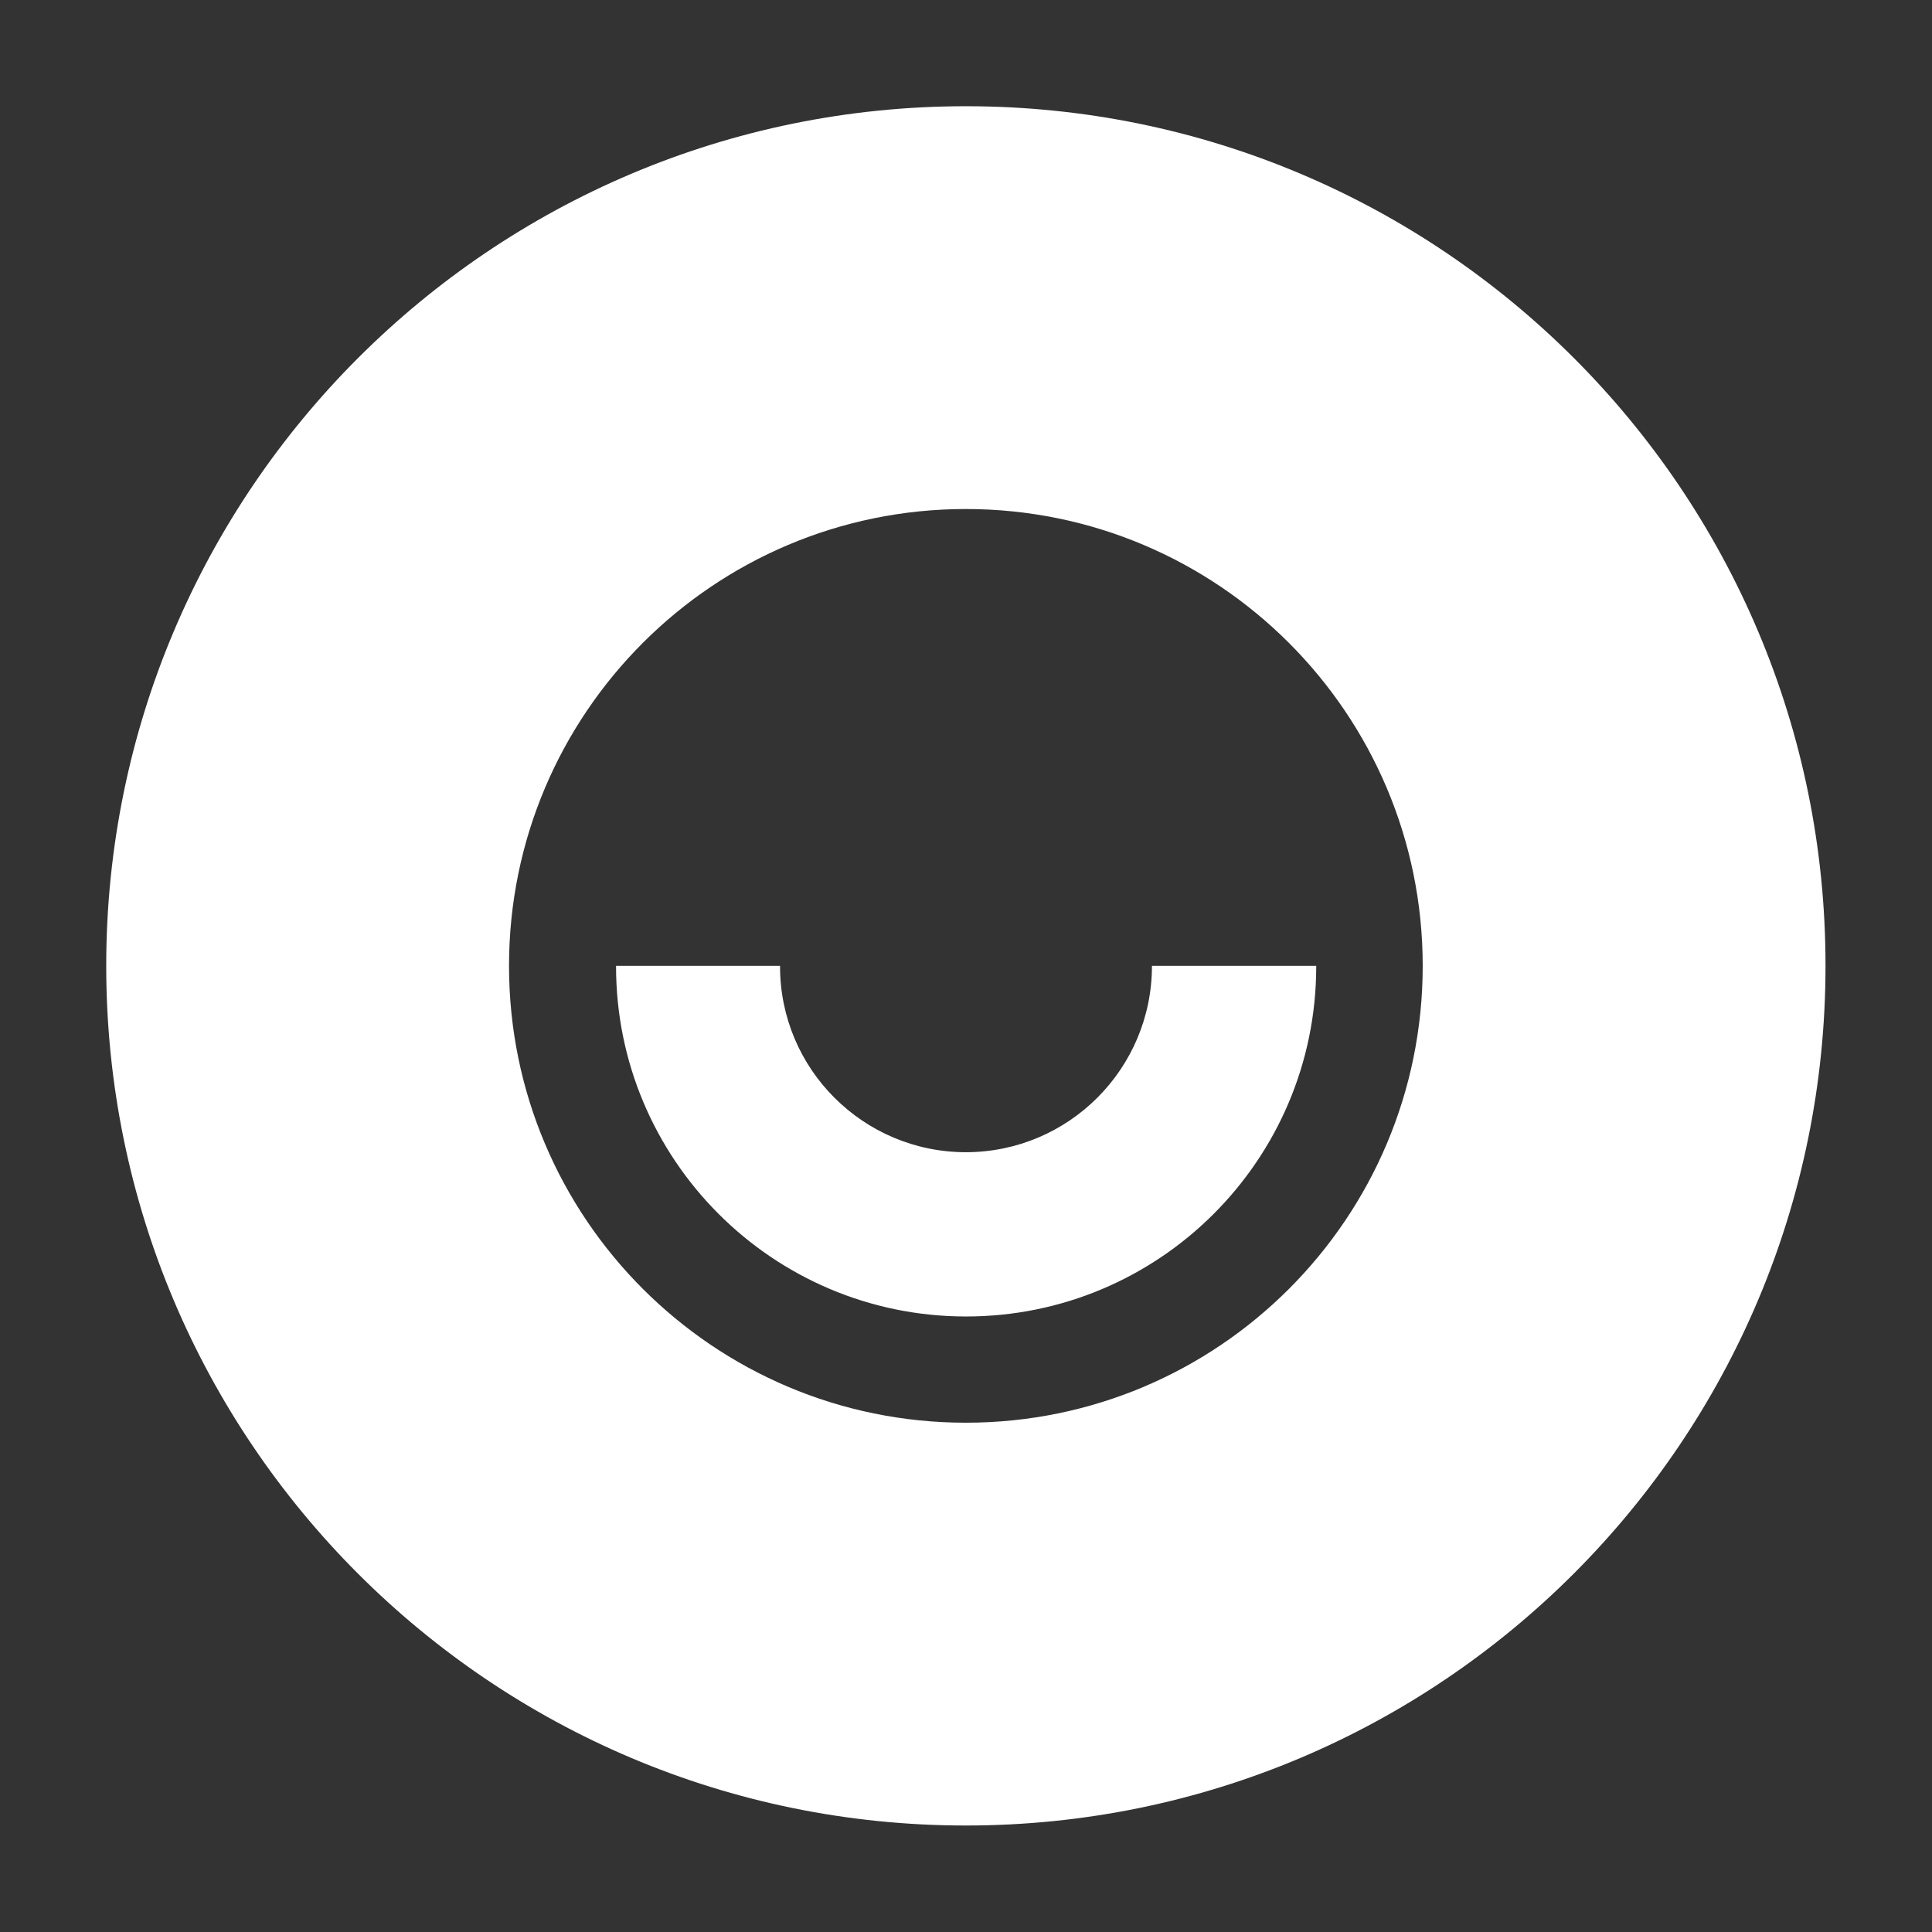 <?xml version="1.0" encoding="utf-8"?>
<!-- Generator: Adobe Illustrator 24.2.3, SVG Export Plug-In . SVG Version: 6.00 Build 0)  -->
<svg version="1.1" id="Layer_1" xmlns="http://www.w3.org/2000/svg" xmlns:xlink="http://www.w3.org/1999/xlink" x="0px" y="0px"
	 viewBox="0 0 725.7 725.7" style="enable-background:new 0 0 725.7 725.7;" xml:space="preserve">
<rect x="0" y="0" width="725.7" height="725.7" fill="#333333" stroke="none"/>
<style type="text/css">
	.st0{fill:#FFFFFF;}
</style>
<path class="st0" d="M362.8,39.9c-178.3,0-322.9,144.6-322.9,322.9s144.6,322.9,322.9,322.9s322.9-144.6,322.9-322.9
	C685.8,184.5,541.2,39.9,362.8,39.9z M362.8,534.4c-94.7,0-171.6-76.8-171.6-171.6c0,0,0,0,0,0c0-94.7,76.8-171.6,171.6-171.6
	c94.7,0,171.6,76.8,171.6,171.6S457.6,534.4,362.8,534.4z M685.8,362.8L685.8,362.8L685.8,362.8L685.8,362.8z M432.7,362.8h61.7
	c0,0.1,0,0.3,0,0.4c-0.1,72.6-59.1,131.4-131.7,131.3c-72.6-0.1-131.4-59.1-131.3-131.7H293c0,0.1,0,0.1,0,0.2
	c0,38.6,31.3,69.8,69.9,69.8C401.5,432.7,432.7,401.4,432.7,362.8z"/>
</svg>
